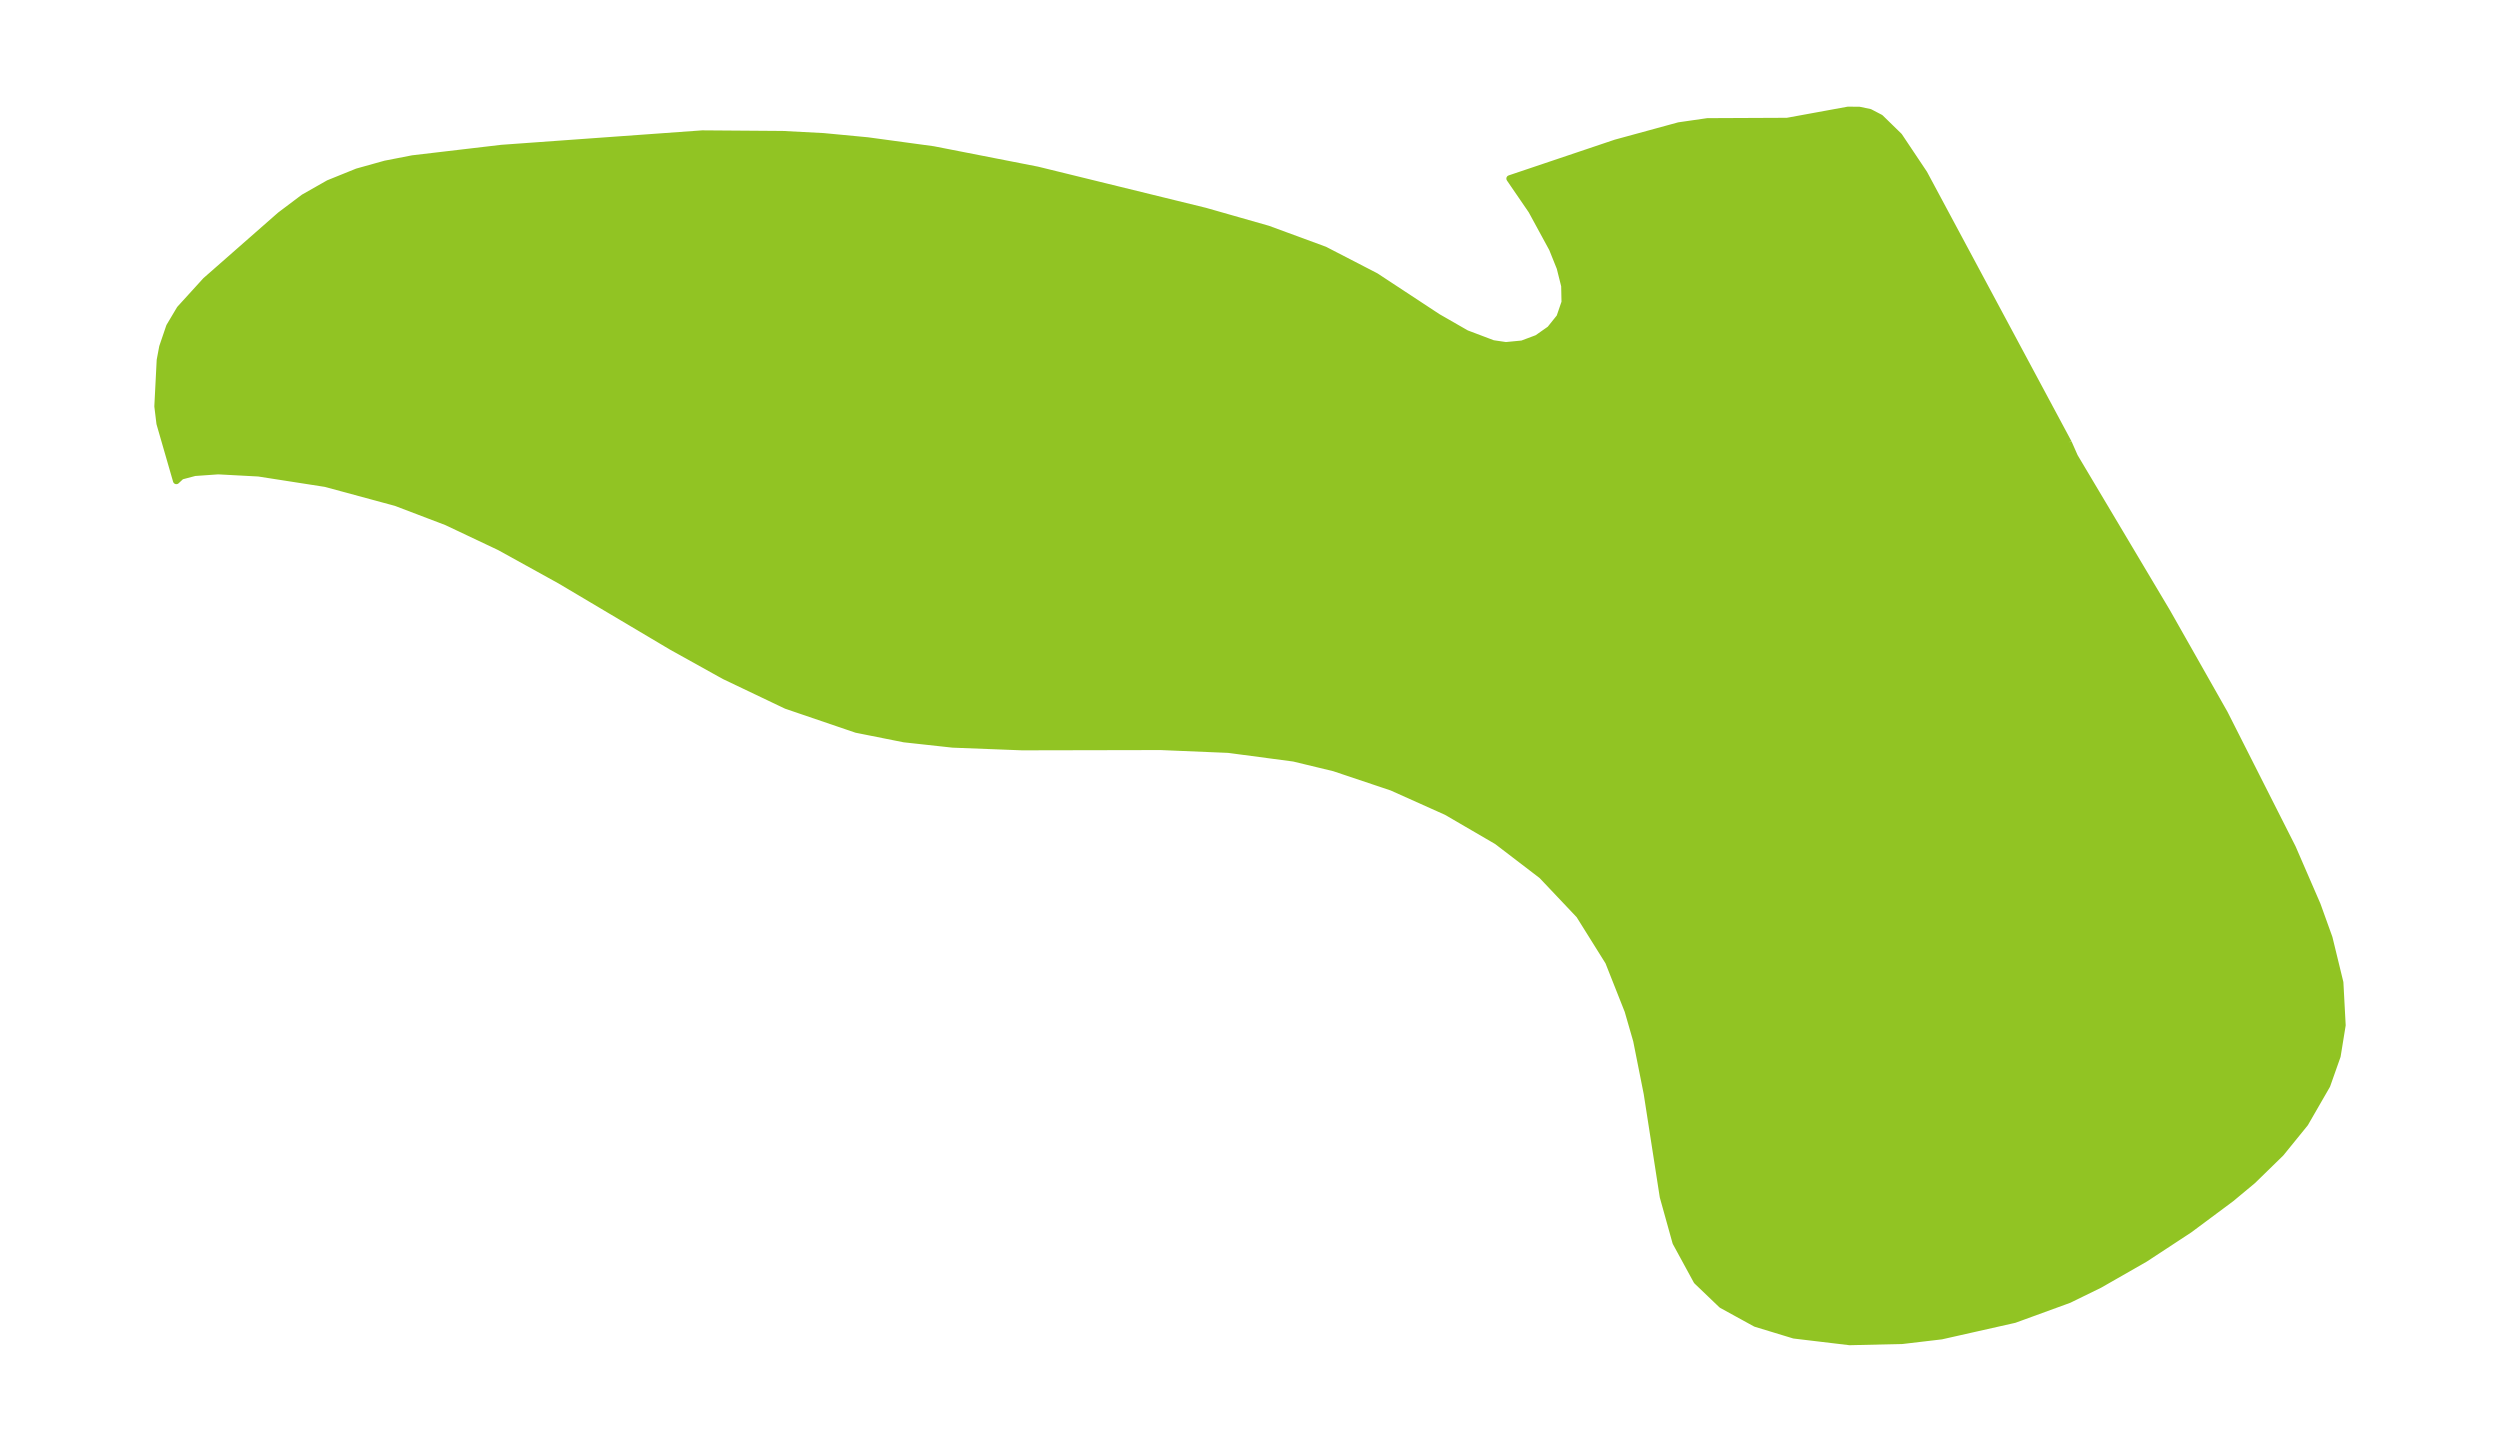 <?xml version="1.0" encoding="UTF-8"?>
<!DOCTYPE svg  PUBLIC '-//W3C//DTD SVG 1.1//EN'  'http://www.w3.org/Graphics/SVG/1.1/DTD/svg11.dtd'>
<svg width="371.52pt" height="215.76pt" version="1.1" viewBox="0 0 371.52 215.76" xmlns="http://www.w3.org/2000/svg" xmlns:xlink="http://www.w3.org/1999/xlink">
 <defs>
  <style type="text/css">*{stroke-linejoin: round; stroke-linecap: butt}</style>
 </defs>
 <g id="figure_1">
  <g id="patch_1">
   <path d="m0 215.76h371.52v-215.76h-371.52v215.76z" fill="none"/>
  </g>
  <g id="axes_1">
   <g id="PatchCollection_1">
    <defs>
     <path id="m206ad52286" d="m307.38-149.99 0.921 2.088 13.744 23.087 8.53 15.055 10.117 19.992 3.684 8.496 1.756 4.881 1.617 6.641 0.338 6.339-0.744 4.582-1.54 4.357-3.258 5.651-3.595 4.428-4.162 4.062-3.222 2.681-6.201 4.612-6.58 4.32-6.786 3.882-4.539 2.219-8.095 2.952-10.858 2.447-5.786 0.682-7.853 0.181-8.26-0.987-5.711-1.739-5.032-2.763-3.704-3.546-3.12-5.727-1.894-6.804-2.383-15.329-1.566-7.872-1.278-4.431-2.879-7.273-4.343-6.948-5.564-5.878-6.665-5.098-7.502-4.369-8.125-3.643-8.573-2.876-5.997-1.448-9.729-1.291-10.053-0.42-20.593 0.04-10.314-0.397-7.217-0.79-7.096-1.415-10.413-3.55-9.194-4.386-7.804-4.338-16.663-9.889-8.951-4.945-7.87-3.724-7.532-2.87-10.473-2.837-9.949-1.551-5.995-0.319-3.488 0.245-2.002 0.531-0.73 0.683-2.46-8.52-0.31-2.552 0.349-6.863 0.369-1.96 1.032-3.037 1.549-2.604 3.85-4.228 11.058-9.707 3.498-2.634 3.697-2.1 4.243-1.716 4.188-1.168 4.044-0.789 13.227-1.557 29.831-2.147 11.93 0.088 6.096 0.318 6.54 0.621 9.758 1.327 15.458 3.027 24.967 6.122 9.313 2.657 8.429 3.102 7.584 3.919 9.221 6.065 4.247 2.438 3.947 1.494 1.921 0.283 2.428-0.232 2.233-0.836 1.915-1.344 1.437-1.793 0.759-2.214-0.049-2.43-0.674-2.69-1.144-2.848-3.077-5.655-3.252-4.749 15.744-5.304 9.4-2.567 4.243-0.613 11.846-0.053 9.026-1.652 1.679 0.008 1.573 0.329 1.567 0.818 2.785 2.716 3.719 5.564 21.441 39.988" stroke="#91c423"/>
    </defs>
    <g clip-path="url(#p8d7a10309d)">
     <use y="215.764" fill="#91c423" stroke="#91c423" xlink:href="#m206ad52286"/>
    </g>
   </g>
  </g>
 </g>
 <defs>
  <clipPath id="p8d7a10309d">
   <rect x="7.2" y="7.2" width="357.12" height="201.36"/>
  </clipPath>
 </defs>
</svg>

